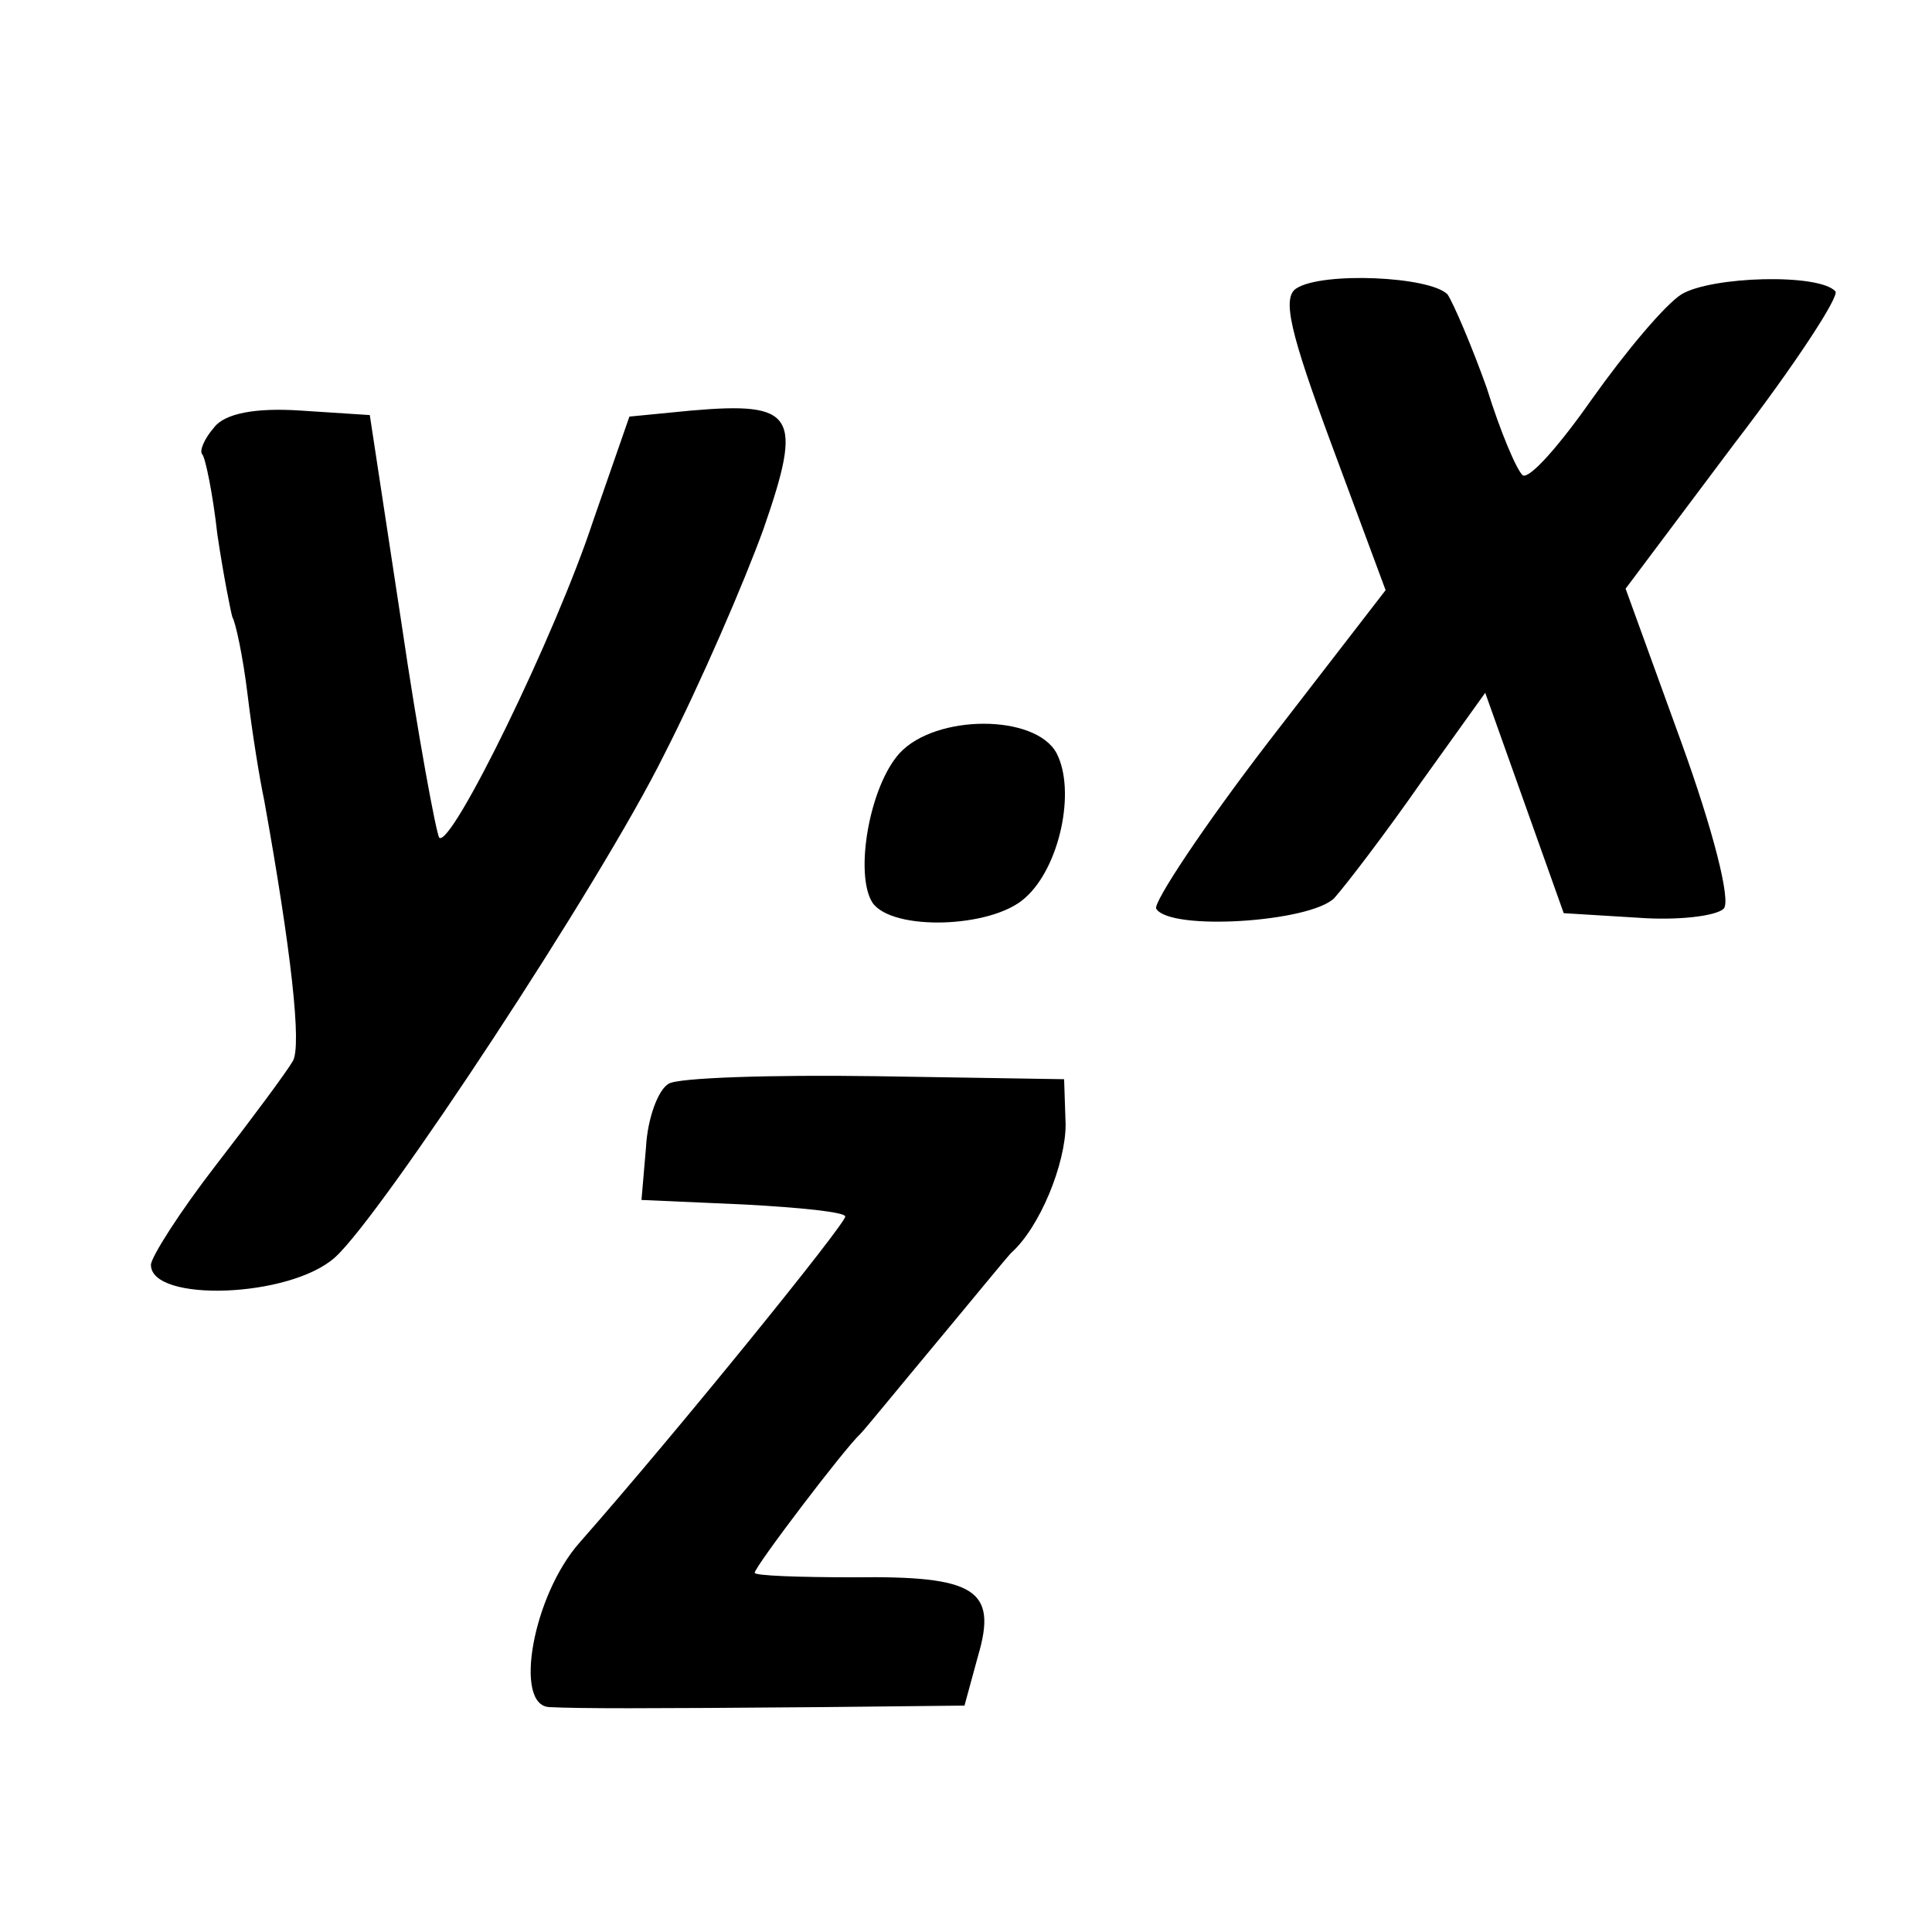 <?xml version="1.0" standalone="no"?>
<!DOCTYPE svg PUBLIC "-//W3C//DTD SVG 20010904//EN"
 "http://www.w3.org/TR/2001/REC-SVG-20010904/DTD/svg10.dtd">
<svg version="1.0" xmlns="http://www.w3.org/2000/svg"
 width="128pt" height="128pt" viewBox="0 0 128 128"
 preserveAspectRatio="xMidYMid meet">
<g transform="translate(0,128) scale(0.1,-0.1)"
fill="#000000" stroke="none">
<path d="M859 1089 c-10 -6 -4 -30 23 -103 l36 -97 -78 -101 c-43 -56 -76
-106 -74 -110 9 -15 102 -9 118 7 8 9 34 43 57 76 l43 60 26 -73 26 -73 49 -3
c26 -2 52 1 57 6 5 5 -7 52 -28 110 l-37 102 72 96 c40 52 70 98 67 101 -11
12 -82 10 -102 -2 -11 -7 -37 -38 -59 -69 -21 -30 -41 -53 -46 -51 -4 3 -15
29 -24 58 -10 28 -22 56 -26 62 -12 12 -83 15 -100 4z"/>
<path d="M142 997 c-7 -8 -10 -16 -8 -18 2 -2 7 -26 10 -53 4 -27 9 -52 10
-55 2 -3 7 -26 10 -51 3 -25 8 -56 11 -70 18 -100 25 -163 19 -173 -4 -7 -27
-38 -51 -69 -24 -31 -43 -61 -43 -66 0 -25 92 -22 122 5 31 28 176 248 218
333 24 47 53 114 66 150 26 75 21 84 -48 78 l-41 -4 -24 -69 c-25 -76 -94
-217 -102 -210 -2 3 -14 67 -25 142 l-21 138 -46 3 c-30 2 -50 -2 -57 -11z"/>
<path d="M596 781 c-20 -22 -30 -80 -18 -99 13 -19 79 -17 101 3 23 20 34 71
21 96 -14 26 -80 26 -104 0z"/>
<path d="M443 562 c-7 -4 -14 -23 -15 -42 l-3 -35 68 -3 c37 -2 67 -5 67 -8 0
-5 -110 -141 -176 -216 -31 -35 -44 -108 -20 -109 20 -1 61 -1 181 0 l94 1 9
33 c13 44 -2 53 -82 52 -36 0 -66 1 -66 3 0 4 60 83 70 92 3 3 25 30 50 60 25
30 47 57 50 60 19 17 36 59 36 85 l-1 30 -125 2 c-69 1 -131 -1 -137 -5z"/>
</g>
</svg>

